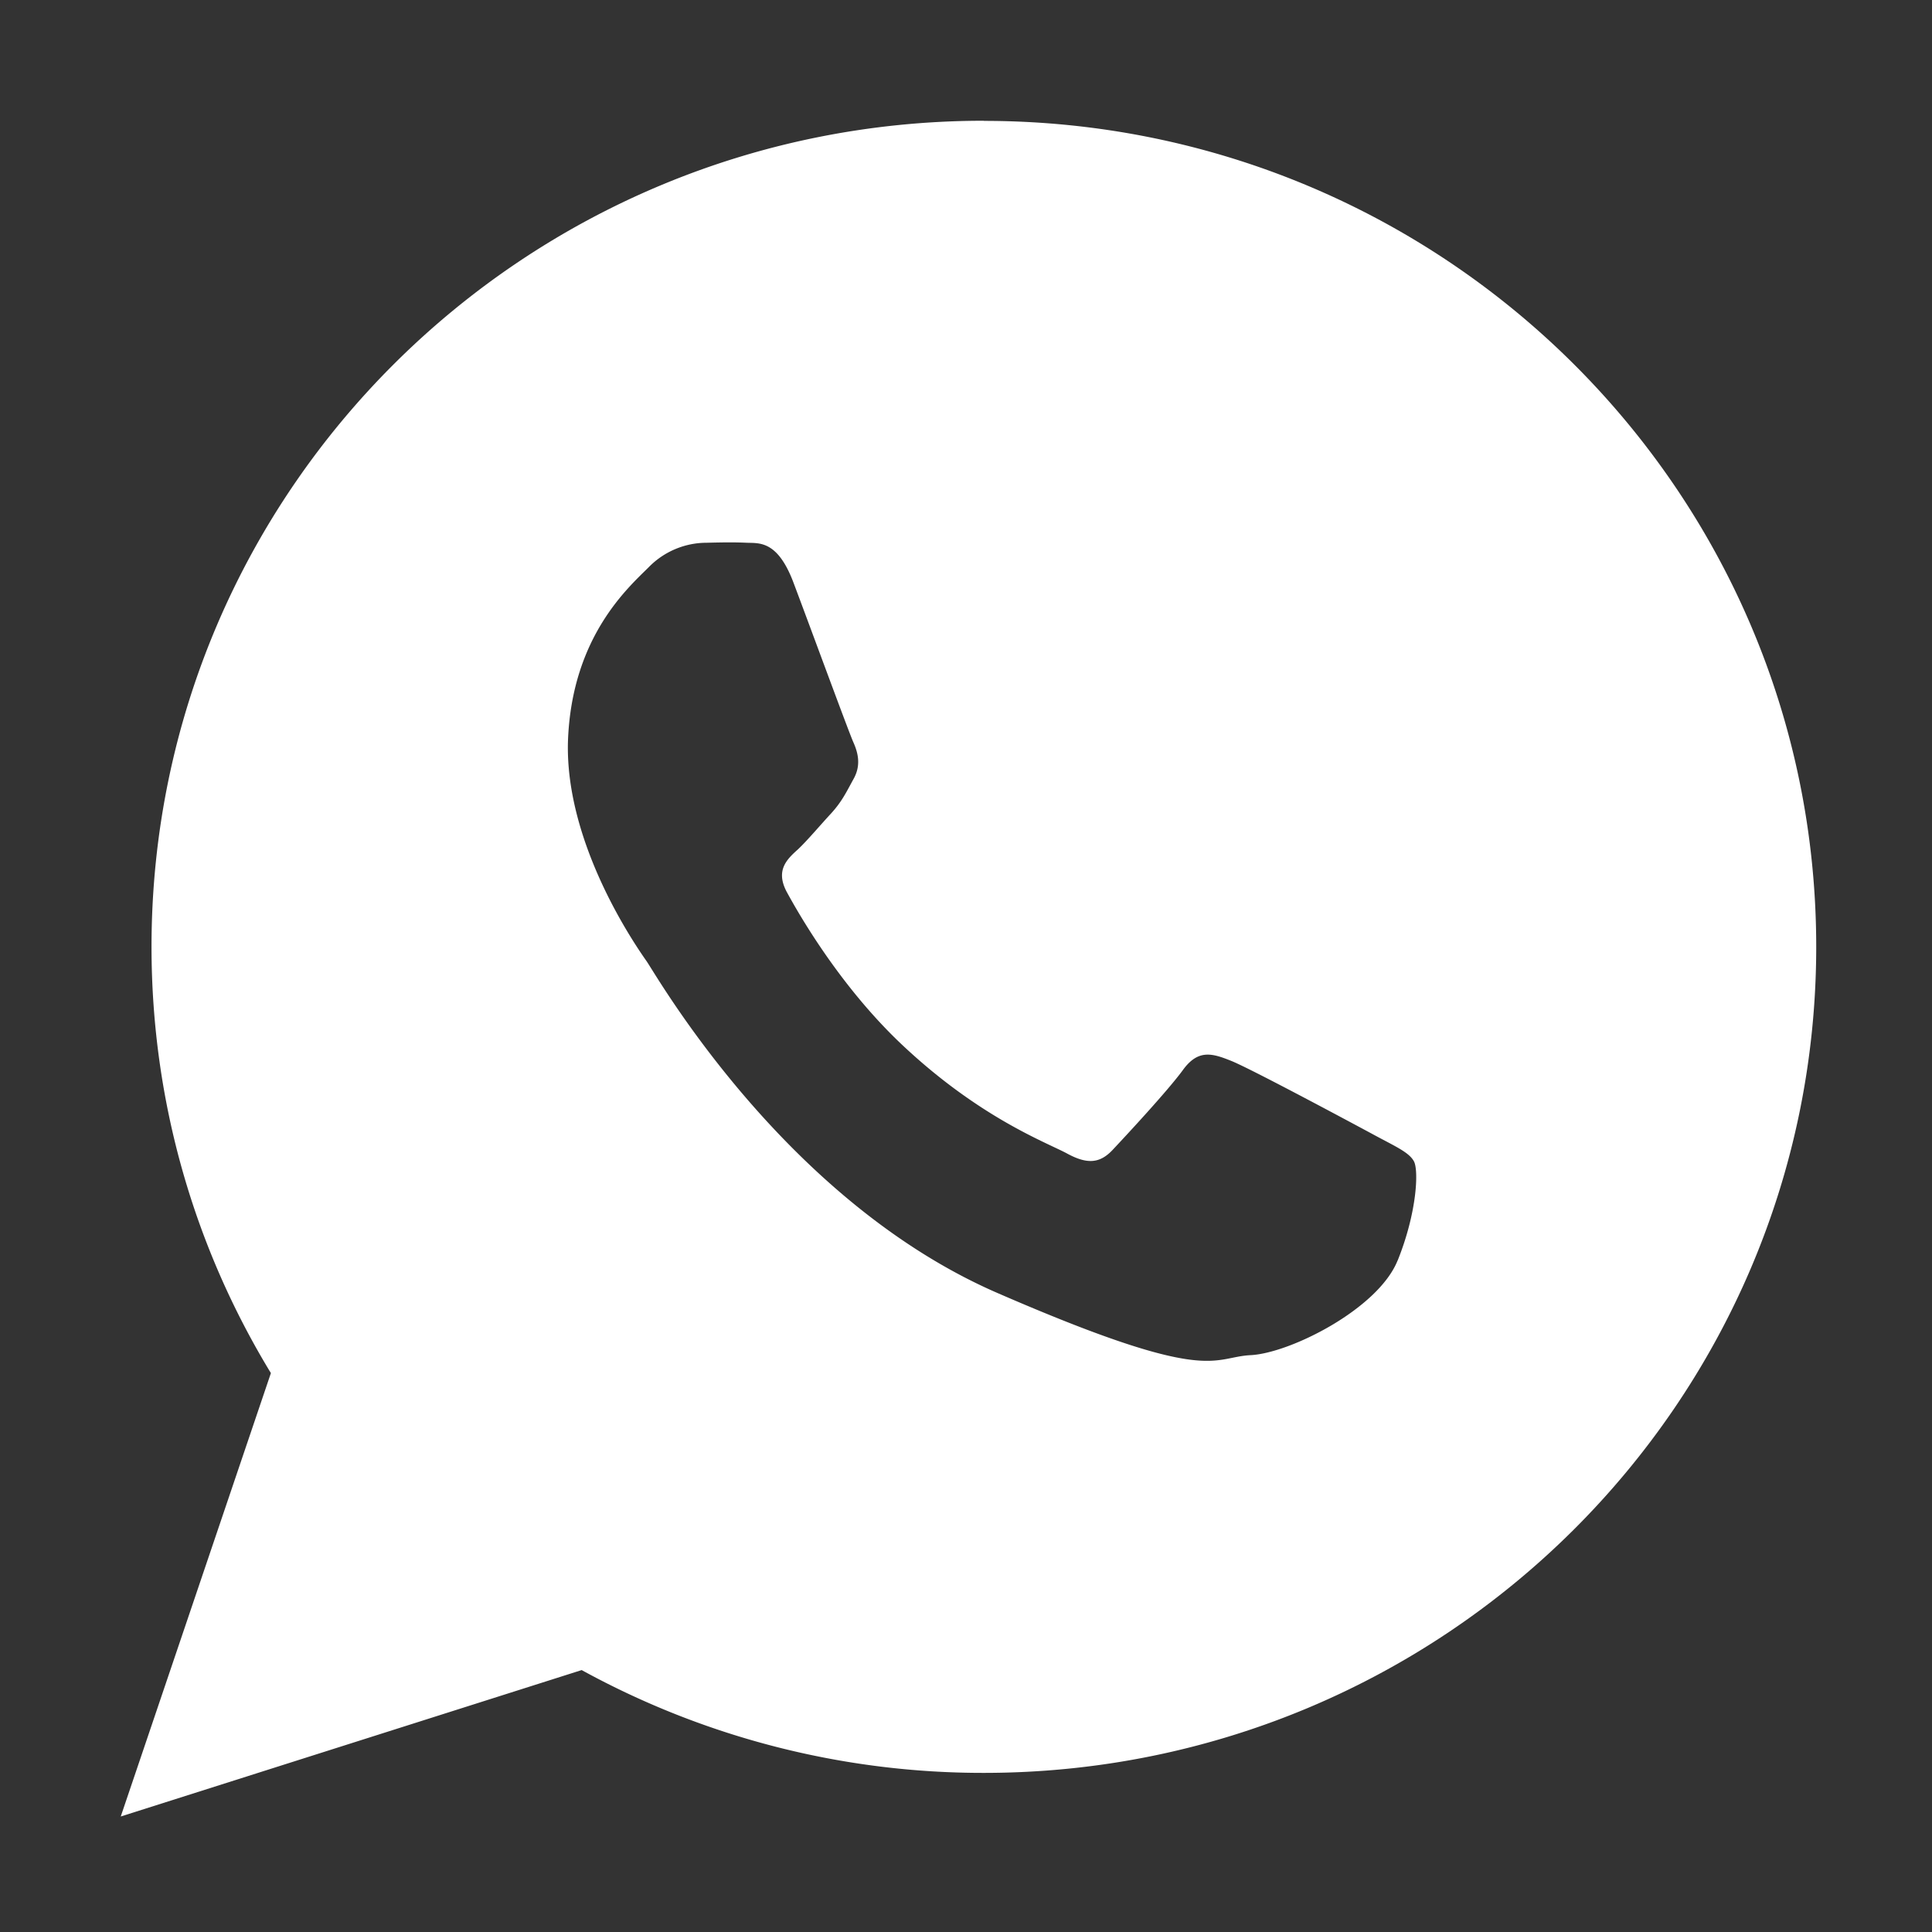 <svg width="14" height="14" fill="none" xmlns="http://www.w3.org/2000/svg"><rect width="100%" height="100%" fill="#333333" stroke="none"/><g clip-path="url(#a)"><path d="M7.13.875c-3.332 0-6.032 2.68-6.032 5.985 0 1.131.316 2.188.865 3.09L.875 13.163l3.34-1.061a6.045 6.045 0 0 0 2.914.745c3.332 0 6.032-2.68 6.032-5.986 0-3.306-2.7-5.985-6.032-5.985zm2.998 8.258c-.141.353-.783.674-1.067.687-.283.015-.29.22-1.832-.45-1.543-.67-2.47-2.299-2.543-2.404-.073-.104-.597-.852-.57-1.604.03-.752.44-1.107.587-1.254a.587.587 0 0 1 .418-.175c.122-.003.2-.004.29 0 .09.004.224-.019.34.292.117.31.397 1.073.432 1.152.035.078.058.168.002.268-.055.1-.084.163-.163.25-.08.086-.169.193-.24.26-.08.072-.165.152-.08.31.085.156.376.667.817 1.089.568.541 1.058.722 1.21.803.151.083.242.073.334-.025.093-.099.402-.431.51-.58.11-.15.211-.12.35-.064.14.056.882.454 1.034.536.151.082.252.125.288.19.036.061.025.367-.117.72z" fill="#fff"/></g><defs><clipPath id="a"><path fill="#fff" transform="translate(.75 .75)" d="M0 0h12.537v12.537H0z"/></clipPath></defs></svg>